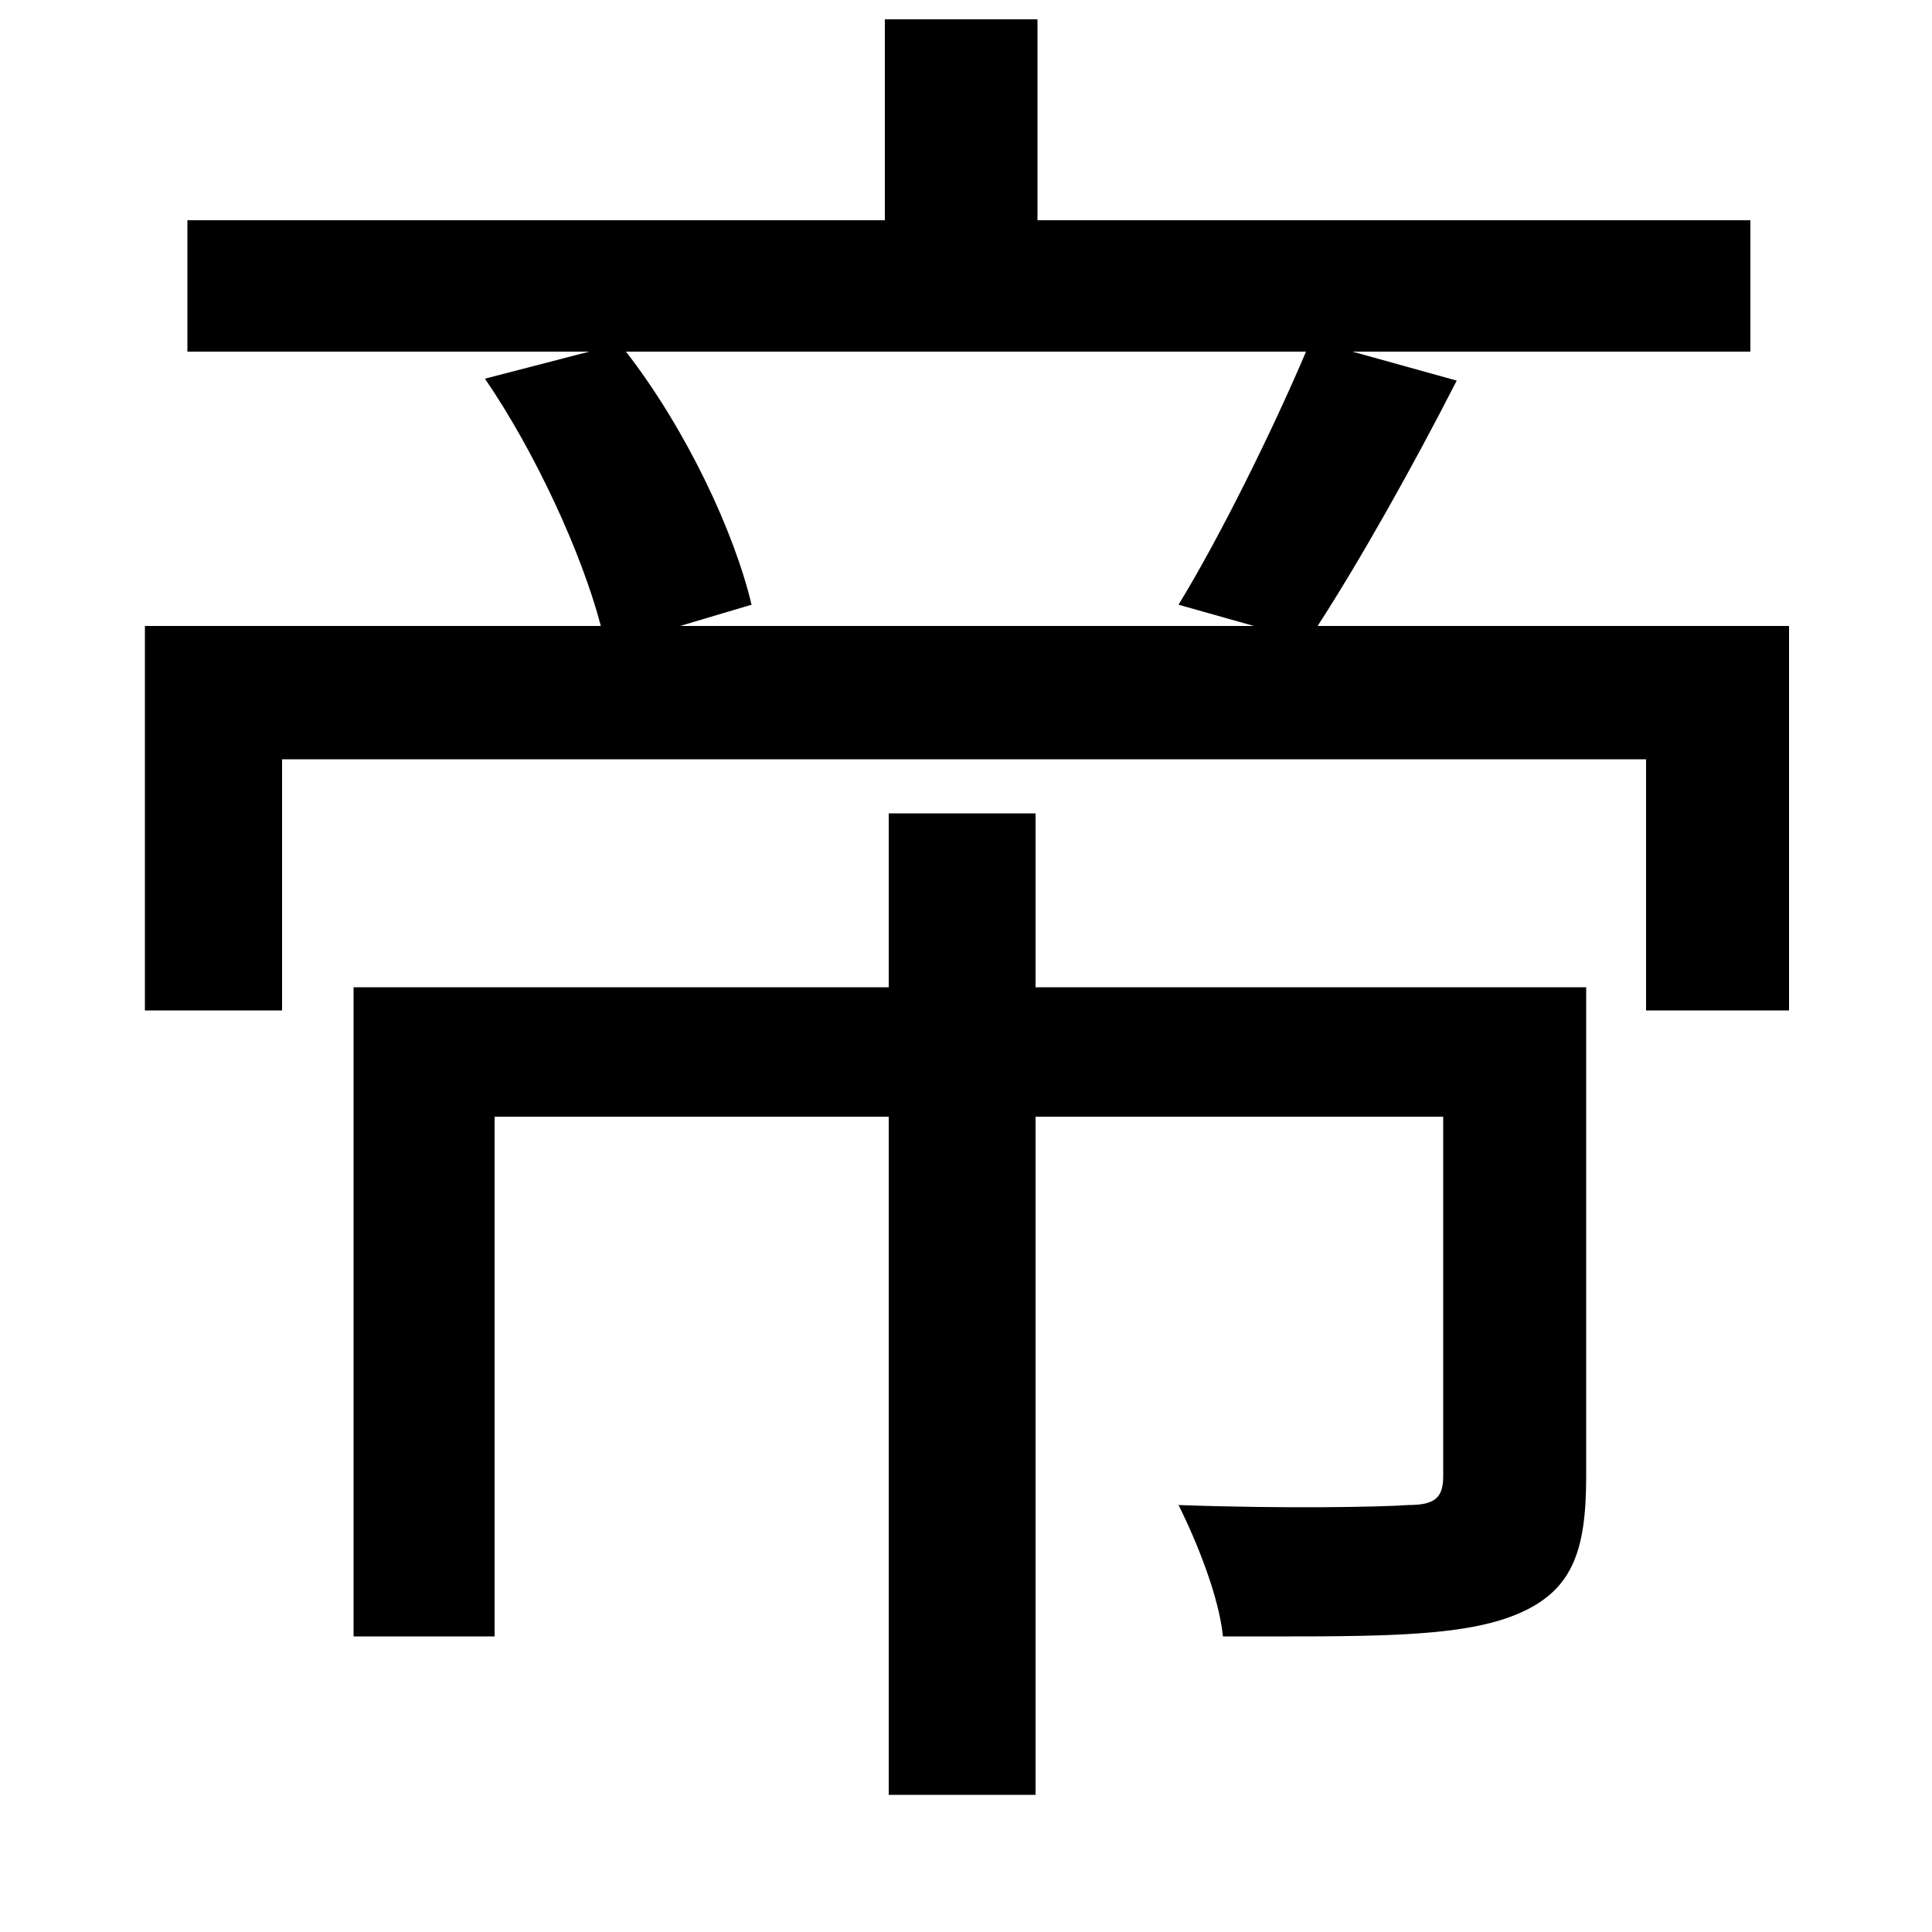 <svg xmlns="http://www.w3.org/2000/svg"
    viewBox="0 0 1000 1000">
  <!--
© 2014-2021 Adobe (http://www.adobe.com/).
Noto is a trademark of Google Inc.
This Font Software is licensed under the SIL Open Font License, Version 1.1. This Font Software is distributed on an "AS IS" BASIS, WITHOUT WARRANTIES OR CONDITIONS OF ANY KIND, either express or implied. See the SIL Open Font License for the specific language, permissions and limitations governing your use of this Font Software.
http://scripts.sil.org/OFL
  -->
<path d="M75 324L75 523 146 523 146 393 852 393 852 523 926 523 926 324 682 324C704 290 731 242 754 197L700 182 906 182 906 114 537 114 537 10 458 10 458 114 97 114 97 182 305 182 251 196C277 234 301 286 311 324ZM676 182C659 222 632 277 610 313L649 324 352 324 389 313C380 275 355 222 324 182ZM183 511L183 847 256 847 256 578 460 578 460 929 536 929 536 578 747 578 747 764C747 775 743 779 729 779 715 780 666 781 610 779 620 799 631 827 633 847 707 847 754 848 784 836 814 824 821 803 821 764L821 511 536 511 536 421 460 421 460 511Z"/>
</svg>